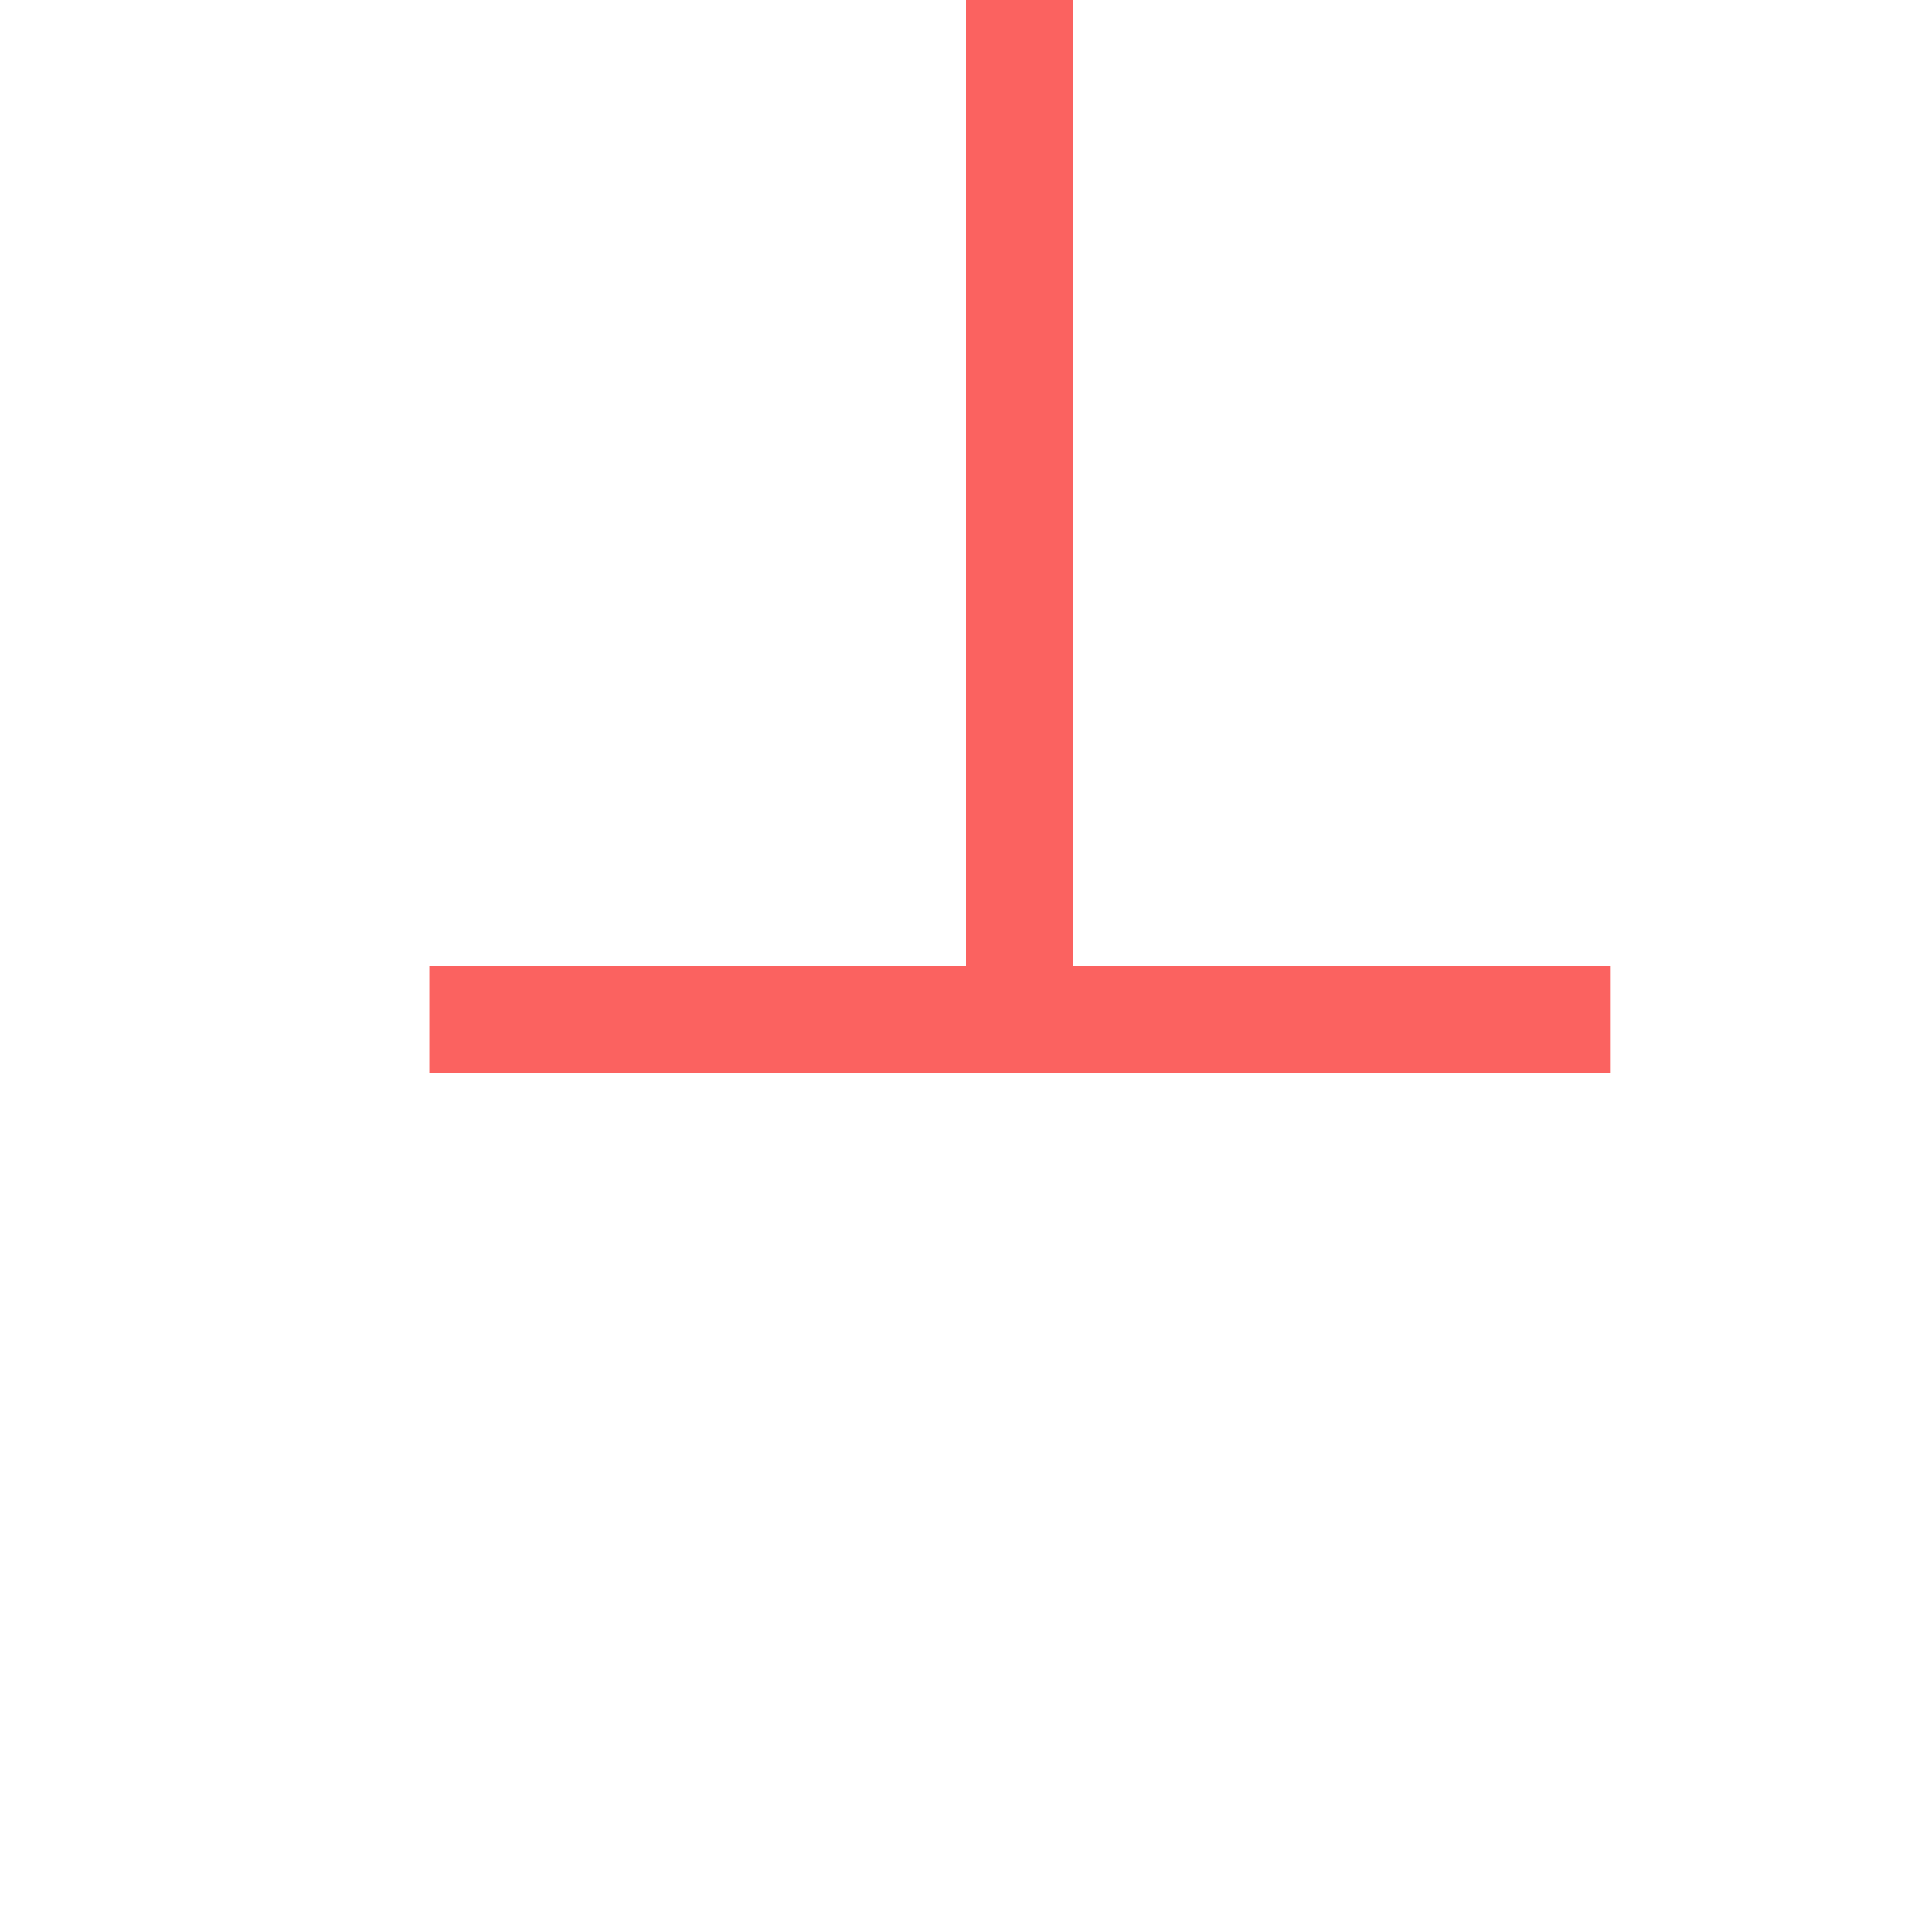 ﻿<?xml version="1.0" encoding="utf-8"?>
<svg version="1.1" xmlns:xlink="http://www.w3.org/1999/xlink" width="18px" height="18px" preserveAspectRatio="xMinYMid meet" viewBox="1113 471  18 16" xmlns="http://www.w3.org/2000/svg">
  <path d="M 1204 383.5  L 1127 383.5  A 5 5 0 0 0 1122.5 388.5 L 1122.5 480  " stroke-width="1" stroke="#fb6260" fill="none" />
  <path d="M 1202 380.5  A 3 3 0 0 0 1199 383.5 A 3 3 0 0 0 1202 386.5 A 3 3 0 0 0 1205 383.5 A 3 3 0 0 0 1202 380.5 Z M 1128 479  L 1117 479  L 1117 480  L 1128 480  L 1128 479  Z " fill-rule="nonzero" fill="#fb6260" stroke="none" />
</svg>